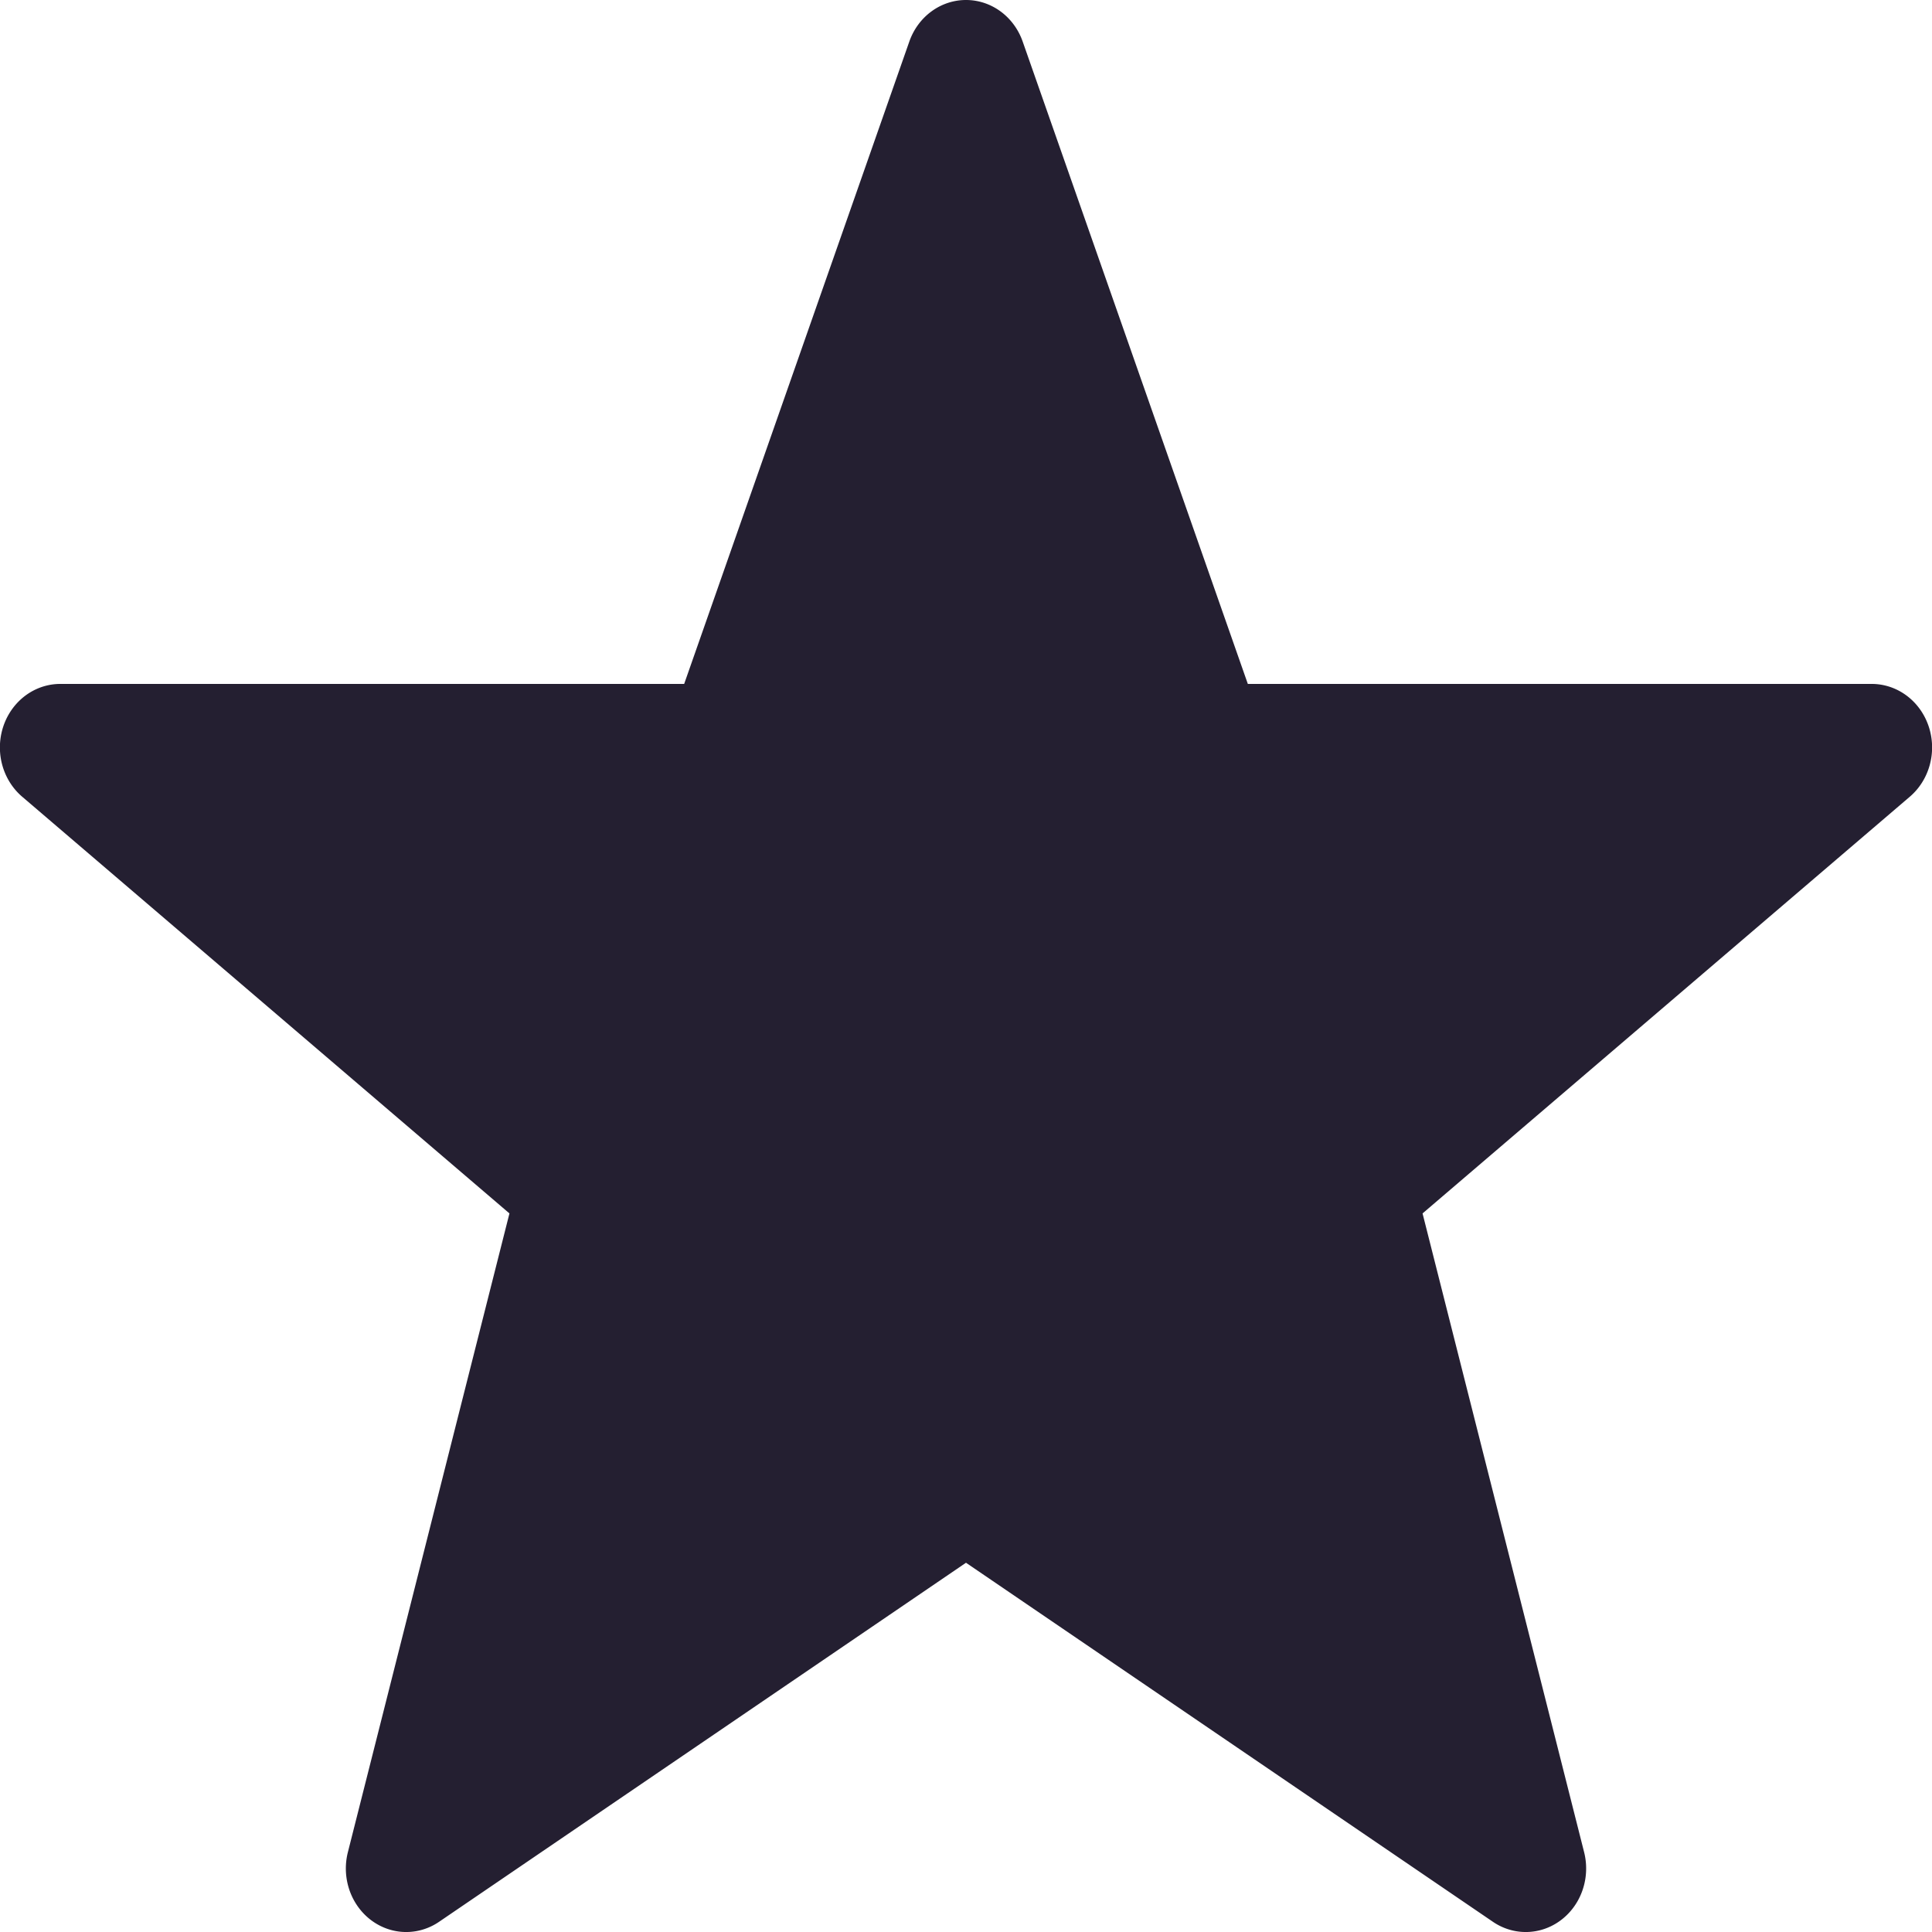 <?xml version="1.0" encoding="UTF-8" standalone="no"?>
<svg
   height="16px"
   viewBox="0 0 16 16"
   width="16px"
   version="1.1"
   id="svg4"
   xmlns="http://www.w3.org/2000/svg"
   xmlns:svg="http://www.w3.org/2000/svg">
  <defs
     id="defs8" />
  <path
     id="path1024"
     style="color:#000000;-inkscape-font-specification:sans-serif;fill:#241f31;stroke-width:1;stroke-linecap:round;stroke-linejoin:round;-inkscape-stroke:none"
     d="M 8,0 A 0.5,0.526 0 0 0 7.531,0.343 L 5.666,5.664 H 0.5 A 0.5,0.526 0 0 0 0.186,6.6 L 4.219,10.049 2.881,15.339 a 0.5,0.526 0 0 0 0.756,0.576 L 8,12.942 l 4.363,2.973 a 0.5,0.526 0 0 0 0.756,-0.576 L 11.781,10.049 15.814,6.6 A 0.5,0.526 0 0 0 15.5,5.664 H 10.334 L 8.469,0.343 A 0.5,0.526 0 0 0 8,0 Z" />
</svg>
